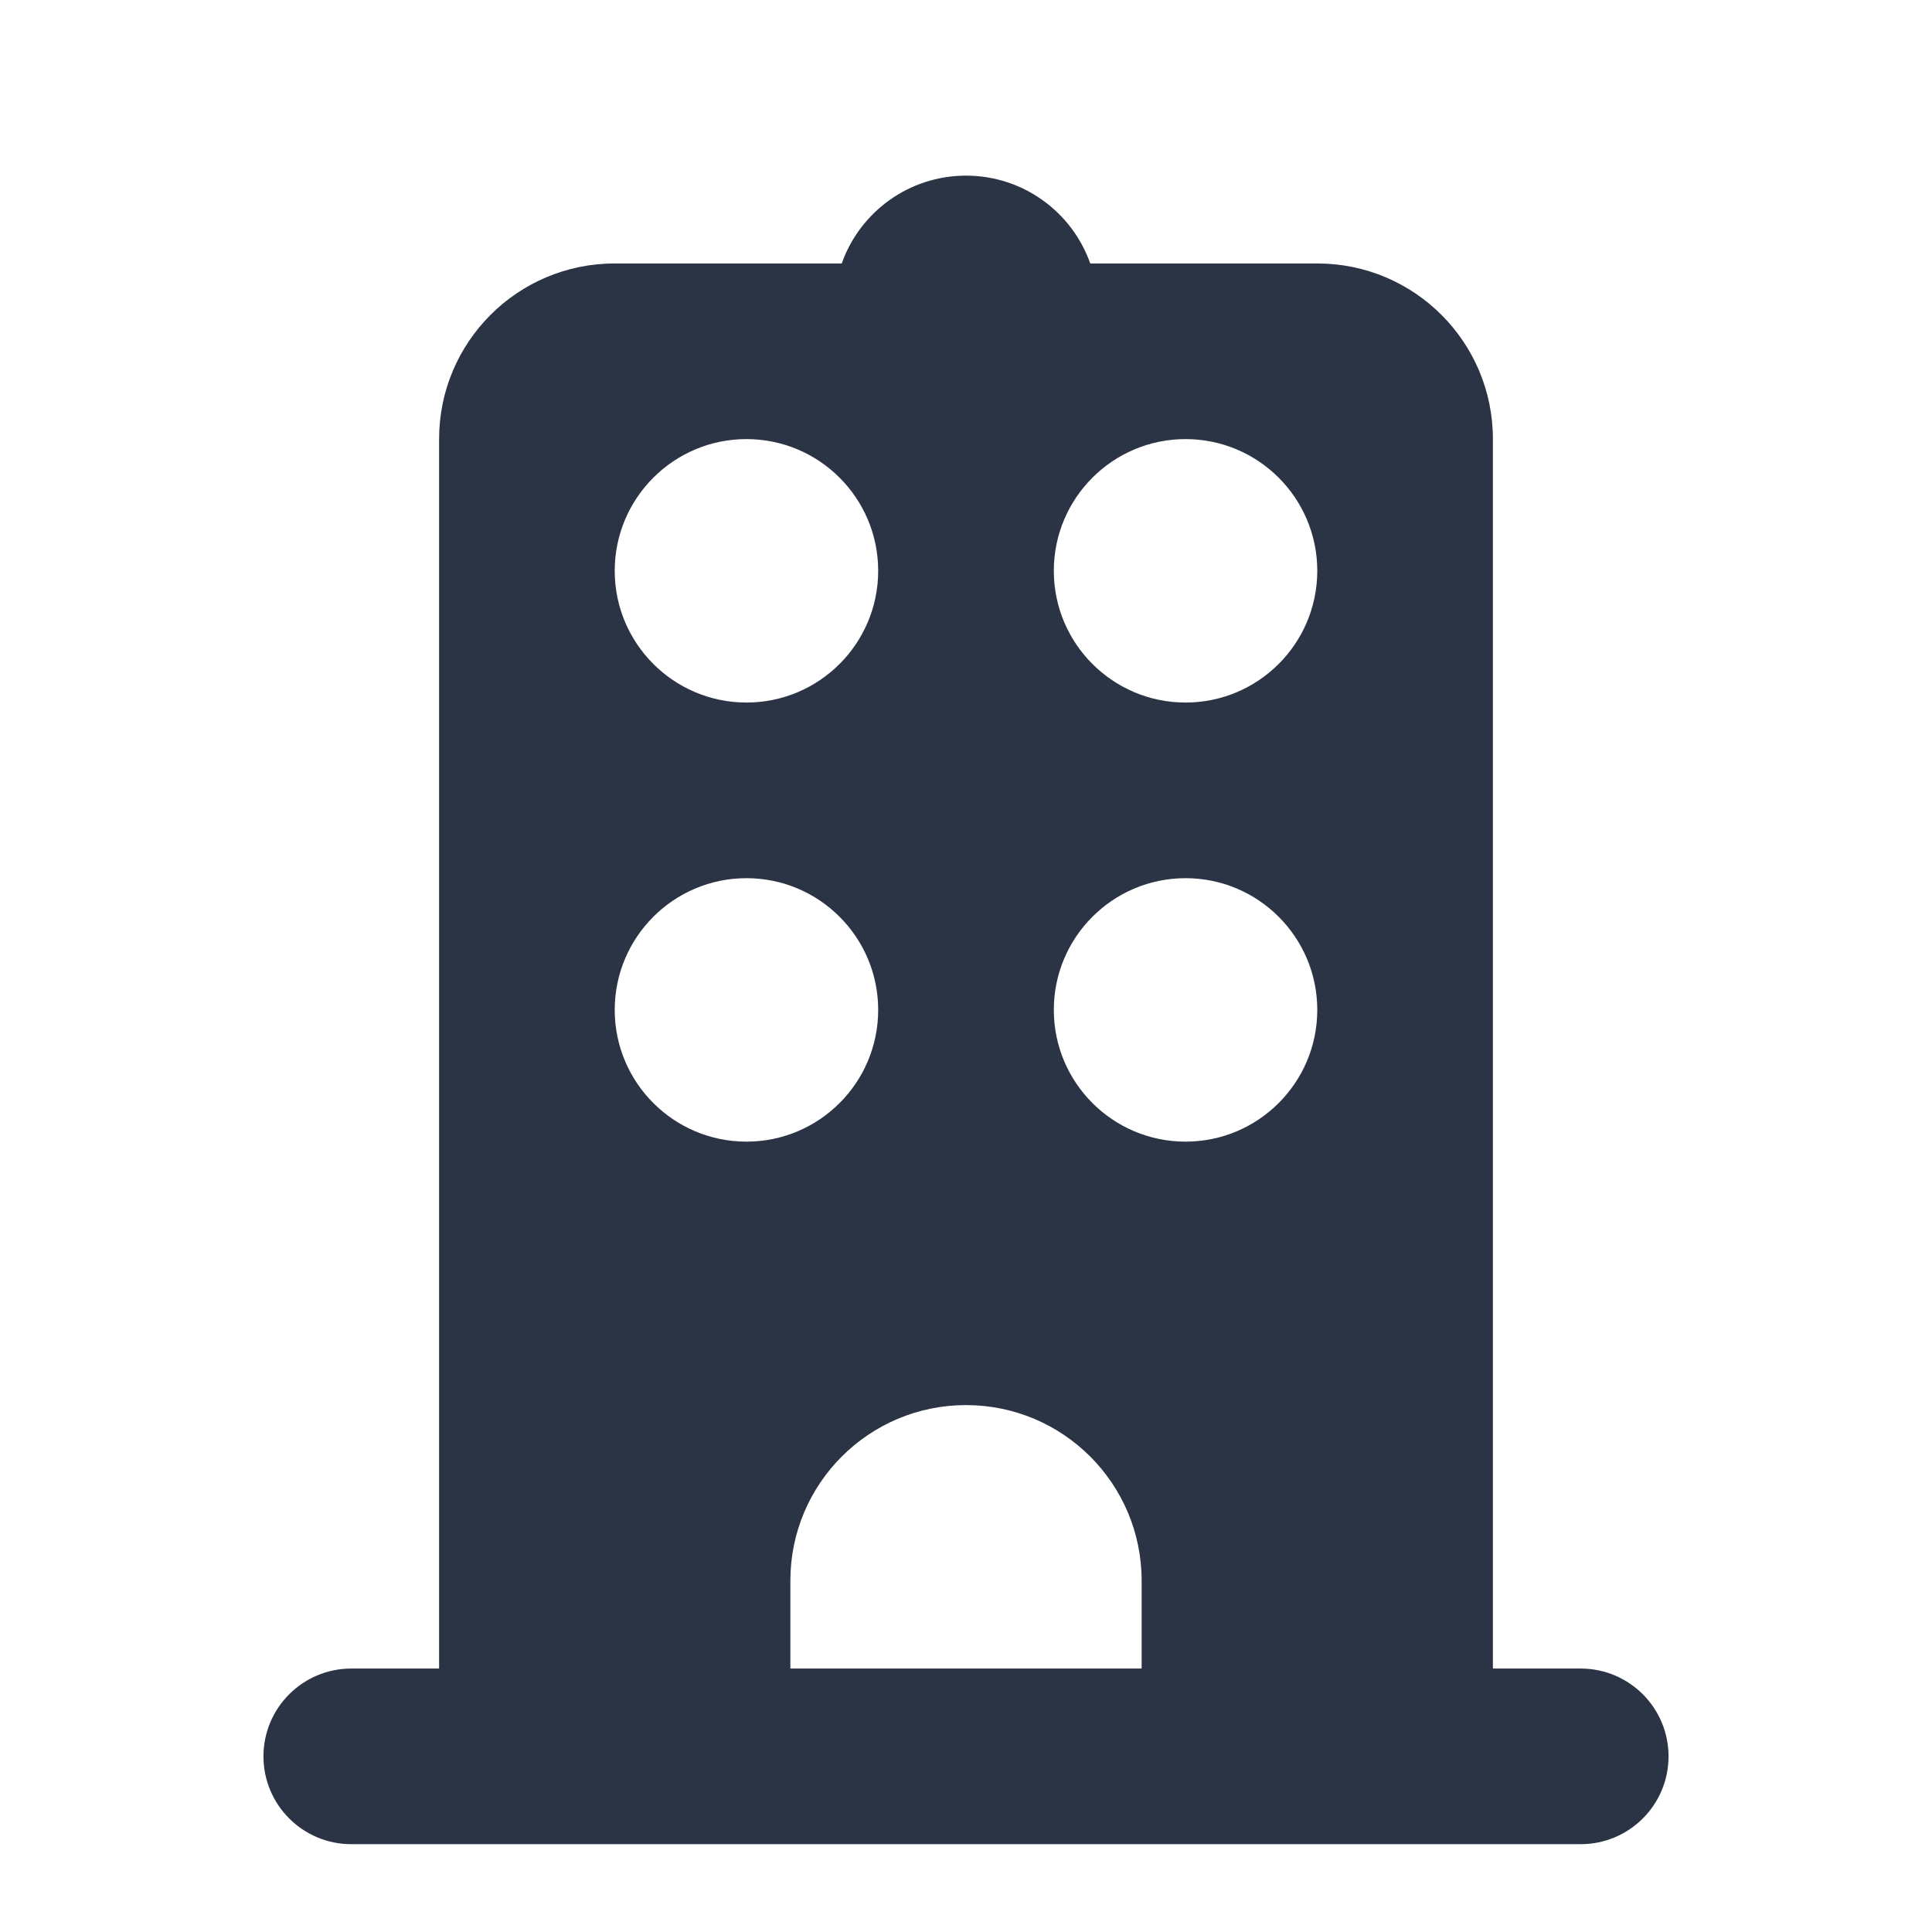 <?xml version="1.0" encoding="UTF-8" standalone="no"?>
<svg width="22px" height="22px" viewBox="0 0 22 22" version="1.1" xmlns="http://www.w3.org/2000/svg" xmlns:xlink="http://www.w3.org/1999/xlink">
    <!-- Generator: Sketch 45 (43475) - http://www.bohemiancoding.com/sketch -->
    <title>building-3</title>
    <desc>Created with Sketch.</desc>
    <defs></defs>
    <g id="Page-1" stroke="none" stroke-width="1" fill="none" fill-rule="evenodd">
        <g id="Artboard" transform="translate(-144, -438)" fill="#2B3445">
            <path d="M153.585,441 C153.791,440.417 154.347,440 155,440 C155.653,440 156.209,440.417 156.415,441 L159,441 C160.105,441 161,441.895 161,443 L161,457 L149,457 L149,443 L149,443 C149,441.895 149.895,441 151,441 L151,441 L153.585,441 Z M157.5,443 C156.672,443 156,443.672 156,444.5 C156,445.328 156.672,446 157.5,446 C158.328,446 159,445.328 159,444.5 C159,443.672 158.328,443 157.5,443 Z M152.5,443 C151.672,443 151,443.672 151,444.5 C151,445.328 151.672,446 152.5,446 C153.328,446 154,445.328 154,444.5 C154,443.672 153.328,443 152.5,443 Z M152.5,448 C151.672,448 151,448.672 151,449.5 C151,450.328 151.672,451 152.5,451 C153.328,451 154,450.328 154,449.5 C154,448.672 153.328,448 152.5,448 Z M157.5,448 C156.672,448 156,448.672 156,449.5 C156,450.328 156.672,451 157.5,451 C158.328,451 159,450.328 159,449.5 C159,448.672 158.328,448 157.5,448 Z M155,454 C153.895,454 153,454.895 153,456 L153,457 L157,457 L157,456 C157,454.895 156.105,454 155,454 Z M148,457 L162,457 C162.552,457 163,457.448 163,458 C163,458.552 162.552,459 162,459 L148,459 C147.448,459 147,458.552 147,458 C147,457.448 147.448,457 148,457 L148,457 Z" id="Combined-Shape"></path>
        </g>
    </g>
</svg>